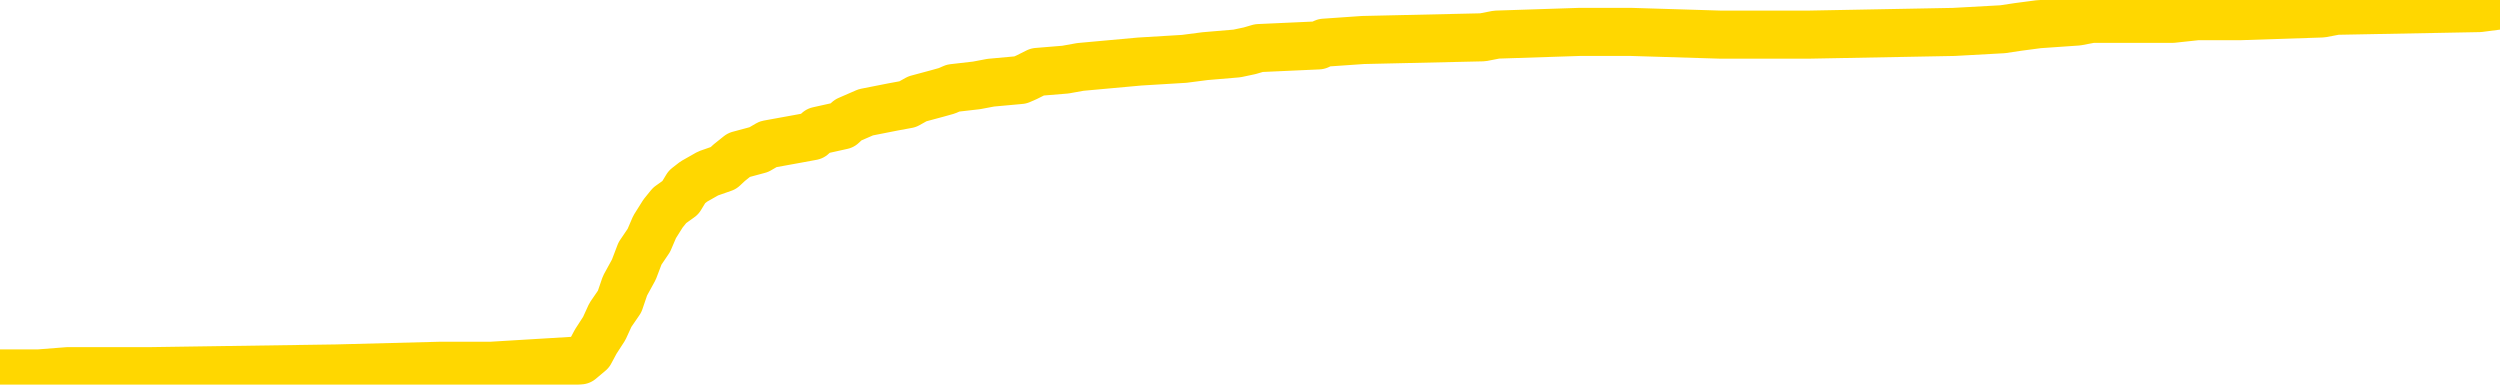 <svg xmlns="http://www.w3.org/2000/svg" version="1.1" viewBox="0 0 6500 1000">
	<path fill="none" stroke="gold" stroke-width="125" stroke-linecap="round" stroke-linejoin="round" d="M0 15465  L-794602 15465 L-794418 15458 L-793927 15445 L-793634 15438 L-793323 15424 L-793088 15417 L-793035 15403 L-792975 15389 L-792822 15382 L-792782 15368 L-792649 15361 L-792357 15354 L-791816 15354 L-791206 15347 L-791158 15347 L-790518 15340 L-790484 15340 L-789959 15340 L-789826 15334 L-789436 15320 L-789108 15306 L-788991 15292 L-788779 15278 L-788063 15278 L-787493 15271 L-787385 15271 L-787211 15264 L-786989 15250 L-786588 15243 L-786562 15229 L-785634 15216 L-785547 15202 L-785465 15188 L-785394 15174 L-785097 15167 L-784945 15153 L-783055 15160 L-782954 15160 L-782692 15160 L-782398 15167 L-782257 15153 L-782008 15153 L-781972 15146 L-781814 15139 L-781351 15125 L-781098 15118 L-780885 15105 L-780634 15098 L-780285 15091 L-779358 15077 L-779264 15063 L-778853 15056 L-777682 15042 L-776493 15035 L-776401 15021 L-776374 15007 L-776108 14994 L-775809 14980 L-775680 14966 L-775642 14952 L-774828 14952 L-774444 14959 L-773383 14966 L-773322 14966 L-773057 15105 L-772586 15236 L-772393 15368 L-772130 15500 L-771793 15493 L-771657 15486 L-771202 15479 L-770458 15472 L-770441 15465 L-770276 15451 L-770208 15451 L-769691 15445 L-768663 15445 L-768467 15438 L-767978 15431 L-767616 15424 L-767207 15424 L-766822 15431 L-765118 15431 L-765020 15431 L-764948 15431 L-764887 15431 L-764703 15424 L-764366 15424 L-763726 15417 L-763649 15410 L-763587 15410 L-763401 15403 L-763321 15403 L-763144 15396 L-763125 15389 L-762895 15389 L-762507 15382 L-761619 15382 L-761579 15375 L-761491 15368 L-761464 15354 L-760455 15347 L-760306 15334 L-760282 15327 L-760149 15320 L-760109 15313 L-758851 15306 L-758793 15306 L-758253 15299 L-758200 15299 L-758154 15299 L-757759 15292 L-757619 15285 L-757419 15278 L-757273 15278 L-757108 15278 L-756831 15285 L-756473 15285 L-755920 15278 L-755275 15271 L-755016 15257 L-754863 15250 L-754462 15243 L-754422 15236 L-754301 15229 L-754239 15236 L-754225 15236 L-754131 15236 L-753838 15229 L-753687 15202 L-753356 15188 L-753279 15174 L-753203 15167 L-752976 15146 L-752910 15132 L-752682 15118 L-752630 15105 L-752465 15098 L-751459 15091 L-751276 15084 L-750725 15077 L-750332 15063 L-749934 15056 L-749084 15042 L-749006 15035 L-748427 15028 L-747986 15028 L-747745 15021 L-747587 15021 L-747187 15007 L-747166 15007 L-746721 15000 L-746316 14994 L-746180 14980 L-746005 14966 L-745868 14952 L-745618 14938 L-744618 14931 L-744536 14924 L-744401 14917 L-744362 14910 L-743472 14903 L-743256 14896 L-742813 14889 L-742696 14883 L-742639 14876 L-741963 14876 L-741862 14869 L-741833 14869 L-740492 14862 L-740086 14855 L-740046 14848 L-739118 14841 L-739020 14834 L-738887 14827 L-738483 14820 L-738457 14813 L-738364 14806 L-738147 14799 L-737736 14785 L-736583 14772 L-736291 14758 L-736262 14744 L-735654 14737 L-735404 14723 L-735384 14716 L-734455 14709 L-734404 14695 L-734281 14688 L-734264 14674 L-734108 14667 L-733933 14654 L-733796 14647 L-733740 14640 L-733632 14633 L-733546 14626 L-733313 14619 L-733238 14612 L-732930 14605 L-732812 14598 L-732642 14591 L-732551 14584 L-732448 14584 L-732425 14577 L-732348 14577 L-732250 14563 L-731883 14556 L-731779 14549 L-731275 14543 L-730823 14536 L-730785 14529 L-730761 14522 L-730720 14515 L-730592 14508 L-730491 14501 L-730049 14494 L-729767 14487 L-729175 14480 L-729044 14473 L-728770 14459 L-728617 14452 L-728464 14445 L-728379 14432 L-728301 14425 L-728115 14418 L-728064 14418 L-728037 14411 L-727957 14404 L-727934 14397 L-727651 14383 L-727047 14369 L-726052 14362 L-725754 14355 L-725020 14348 L-724775 14341 L-724685 14334 L-724108 14327 L-723410 14321 L-722657 14314 L-722339 14307 L-721956 14293 L-721879 14286 L-721245 14279 L-721059 14272 L-720971 14272 L-720842 14272 L-720529 14265 L-720480 14258 L-720337 14251 L-720316 14244 L-719348 14237 L-718803 14230 L-718324 14230 L-718263 14230 L-717940 14230 L-717918 14223 L-717856 14223 L-717646 14216 L-717569 14210 L-717514 14203 L-717492 14196 L-717453 14189 L-717437 14182 L-716680 14175 L-716663 14168 L-715864 14161 L-715711 14154 L-714806 14147 L-714300 14140 L-714070 14126 L-714029 14126 L-713914 14119 L-713738 14112 L-712983 14119 L-712848 14112 L-712684 14105 L-712366 14099 L-712190 14085 L-711168 14071 L-711145 14057 L-710893 14050 L-710680 14036 L-710046 14029 L-709809 14015 L-709776 14001 L-709598 13987 L-709518 13974 L-709428 13967 L-709363 13953 L-708923 13939 L-708900 13932 L-708359 13925 L-708103 13918 L-707608 13911 L-706731 13904 L-706694 13897 L-706642 13890 L-706600 13883 L-706483 13876 L-706207 13870 L-706000 13856 L-705802 13842 L-705779 13828 L-705729 13814 L-705690 13807 L-705612 13800 L-705014 13786 L-704954 13779 L-704851 13772 L-704697 13765 L-704065 13759 L-703384 13752 L-703081 13738 L-702734 13731 L-702537 13724 L-702489 13710 L-702168 13703 L-701541 13696 L-701394 13689 L-701358 13682 L-701300 13675 L-701223 13661 L-700982 13661 L-700893 13654 L-700799 13648 L-700506 13641 L-700371 13634 L-700311 13627 L-700274 13613 L-700002 13613 L-698996 13606 L-698820 13599 L-698770 13599 L-698477 13592 L-698285 13578 L-697951 13571 L-697445 13564 L-696883 13550 L-696868 13537 L-696851 13530 L-696751 13516 L-696636 13502 L-696597 13488 L-696560 13481 L-696494 13481 L-696466 13474 L-696327 13481 L-696034 13481 L-695984 13481 L-695879 13481 L-695614 13474 L-695149 13467 L-695005 13467 L-694950 13453 L-694893 13446 L-694702 13439 L-694337 13432 L-694123 13432 L-693928 13432 L-693870 13432 L-693811 13419 L-693657 13412 L-693388 13405 L-692958 13439 L-692942 13439 L-692865 13432 L-692801 13426 L-692671 13377 L-692648 13370 L-692364 13363 L-692316 13356 L-692262 13349 L-691799 13342 L-691760 13342 L-691720 13335 L-691529 13328 L-691049 13321 L-690562 13314 L-690546 13308 L-690507 13301 L-690251 13294 L-690174 13280 L-689944 13273 L-689928 13259 L-689633 13245 L-689191 13238 L-688744 13231 L-688240 13224 L-688086 13217 L-687799 13210 L-687759 13197 L-687428 13190 L-687206 13183 L-686689 13169 L-686613 13162 L-686365 13148 L-686171 13134 L-686111 13127 L-685335 13120 L-685261 13120 L-685030 13113 L-685013 13113 L-684952 13106 L-684756 13099 L-684292 13099 L-684268 13092 L-684139 13092 L-682838 13092 L-682821 13092 L-682744 13086 L-682651 13086 L-682433 13086 L-682281 13079 L-682103 13086 L-682049 13092 L-681762 13099 L-681722 13099 L-681353 13099 L-680912 13099 L-680729 13099 L-680408 13092 L-680113 13092 L-679667 13079 L-679595 13072 L-679133 13058 L-678695 13051 L-678513 13044 L-677059 13030 L-676927 13023 L-676470 13009 L-676244 13002 L-675857 12988 L-675341 12975 L-674387 12961 L-673593 12947 L-672918 12940 L-672493 12926 L-672181 12919 L-671952 12898 L-671268 12877 L-671255 12857 L-671045 12829 L-671023 12822 L-670849 12808 L-669899 12801 L-669631 12787 L-668816 12780 L-668505 12766 L-668467 12759 L-668410 12746 L-667793 12739 L-667155 12725 L-665529 12718 L-664856 12711 L-664214 12711 L-664136 12711 L-664080 12711 L-664044 12711 L-664016 12704 L-663904 12690 L-663886 12683 L-663863 12676 L-663710 12669 L-663656 12655 L-663578 12648 L-663459 12641 L-663361 12635 L-663244 12628 L-662974 12614 L-662705 12607 L-662687 12593 L-662487 12586 L-662340 12572 L-662114 12565 L-661980 12558 L-661671 12551 L-661611 12544 L-661258 12530 L-660909 12524 L-660808 12517 L-660744 12503 L-660684 12496 L-660300 12482 L-659919 12475 L-659814 12468 L-659554 12461 L-659283 12447 L-659124 12440 L-659091 12433 L-659029 12426 L-658888 12419 L-658704 12413 L-658660 12406 L-658372 12406 L-658355 12399 L-658122 12399 L-658061 12392 L-658023 12392 L-657443 12385 L-657309 12378 L-657286 12350 L-657268 12302 L-657250 12246 L-657234 12191 L-657210 12135 L-657194 12093 L-657173 12045 L-657156 11996 L-657133 11968 L-657116 11941 L-657094 11920 L-657078 11906 L-657029 11885 L-656956 11864 L-656922 11830 L-656898 11802 L-656862 11774 L-656821 11746 L-656784 11733 L-656768 11705 L-656744 11684 L-656707 11670 L-656690 11649 L-656667 11635 L-656649 11622 L-656631 11608 L-656615 11594 L-656585 11573 L-656559 11552 L-656514 11545 L-656498 11531 L-656456 11524 L-656408 11511 L-656337 11497 L-656322 11483 L-656306 11469 L-656243 11462 L-656204 11455 L-656165 11448 L-655999 11441 L-655934 11434 L-655918 11427 L-655874 11413 L-655815 11406 L-655603 11400 L-655569 11393 L-655527 11386 L-655449 11379 L-654911 11372 L-654833 11365 L-654729 11351 L-654640 11344 L-654464 11337 L-654113 11330 L-653958 11323 L-653520 11316 L-653363 11309 L-653233 11302 L-652529 11289 L-652328 11282 L-651368 11268 L-650885 11261 L-650786 11261 L-650694 11254 L-650449 11247 L-650376 11240 L-649933 11226 L-649837 11219 L-649822 11212 L-649806 11205 L-649781 11198 L-649315 11191 L-649098 11184 L-648958 11178 L-648665 11171 L-648576 11164 L-648535 11157 L-648505 11150 L-648332 11143 L-648273 11136 L-648197 11129 L-648117 11122 L-648047 11122 L-647738 11115 L-647652 11108 L-647439 11101 L-647404 11094 L-646720 11087 L-646621 11080 L-646416 11073 L-646370 11067 L-646091 11060 L-646029 11053 L-646012 11039 L-645934 11032 L-645626 11018 L-645602 11011 L-645548 10997 L-645525 10990 L-645403 10983 L-645267 10969 L-645023 10962 L-644897 10962 L-644250 10956 L-644234 10956 L-644209 10956 L-644029 10942 L-643953 10935 L-643861 10928 L-643434 10921 L-643017 10914 L-642624 10900 L-642546 10893 L-642527 10886 L-642164 10879 L-641927 10872 L-641699 10865 L-641386 10858 L-641308 10851 L-641227 10838 L-641049 10824 L-641034 10817 L-640768 10803 L-640688 10796 L-640458 10789 L-640232 10782 L-639916 10782 L-639741 10775 L-639380 10775 L-638988 10768 L-638919 10754 L-638855 10747 L-638715 10733 L-638663 10727 L-638561 10713 L-638059 10706 L-637862 10699 L-637615 10692 L-637430 10685 L-637130 10678 L-637054 10671 L-636888 10657 L-636004 10650 L-635975 10636 L-635852 10622 L-635273 10616 L-635196 10609 L-634482 10609 L-634170 10609 L-633957 10609 L-633940 10609 L-633554 10609 L-633029 10595 L-632583 10588 L-632253 10581 L-632100 10574 L-631774 10574 L-631596 10567 L-631515 10567 L-631308 10553 L-631133 10546 L-630204 10539 L-629315 10532 L-629275 10525 L-629047 10525 L-628668 10518 L-627881 10511 L-627646 10505 L-627570 10498 L-627213 10491 L-626641 10477 L-626374 10470 L-625988 10463 L-625884 10463 L-625714 10463 L-625096 10463 L-624885 10463 L-624577 10463 L-624524 10456 L-624396 10449 L-624343 10442 L-624224 10435 L-623888 10421 L-622928 10414 L-622797 10400 L-622595 10394 L-621964 10387 L-621653 10380 L-621239 10373 L-621211 10366 L-621066 10359 L-620646 10352 L-619313 10352 L-619266 10345 L-619138 10331 L-619121 10324 L-618543 10310 L-618337 10303 L-618308 10296 L-618267 10289 L-618210 10283 L-618172 10276 L-618094 10269 L-617951 10262 L-617496 10255 L-617378 10248 L-617093 10241 L-616720 10234 L-616624 10227 L-616297 10220 L-615943 10213 L-615773 10206 L-615725 10199 L-615616 10192 L-615527 10185 L-615500 10178 L-615423 10165 L-615120 10158 L-615086 10144 L-615014 10137 L-614646 10130 L-614311 10123 L-614230 10123 L-614010 10116 L-613839 10109 L-613811 10102 L-613314 10095 L-612765 10081 L-611884 10074 L-611786 10060 L-611709 10054 L-611434 10047 L-611187 10033 L-611113 10026 L-611052 10012 L-610933 10005 L-610890 9998 L-610780 9991 L-610703 9977 L-610003 9970 L-609757 9963 L-609718 9956 L-609561 9949 L-608962 9949 L-608735 9949 L-608643 9949 L-608168 9949 L-607571 9936 L-607051 9929 L-607030 9922 L-606884 9915 L-606564 9915 L-606023 9915 L-605791 9915 L-605620 9915 L-605134 9908 L-604906 9901 L-604821 9894 L-604475 9887 L-604149 9887 L-603626 9880 L-603298 9873 L-602698 9866 L-602500 9852 L-602448 9845 L-602408 9838 L-602127 9832 L-601442 9818 L-601132 9811 L-601107 9797 L-600916 9790 L-600693 9783 L-600607 9776 L-599944 9762 L-599919 9755 L-599697 9741 L-599367 9734 L-599015 9721 L-598811 9714 L-598578 9700 L-598320 9693 L-598131 9679 L-598084 9672 L-597856 9665 L-597822 9658 L-597665 9651 L-597451 9644 L-597278 9637 L-597187 9630 L-596909 9623 L-596665 9616 L-596350 9610 L-595924 9610 L-595887 9610 L-595403 9610 L-595170 9610 L-594958 9603 L-594732 9596 L-594182 9596 L-593935 9589 L-593101 9589 L-593045 9582 L-593023 9575 L-592865 9568 L-592404 9561 L-592363 9554 L-592023 9540 L-591890 9533 L-591667 9526 L-591095 9519 L-590623 9512 L-590429 9505 L-590236 9498 L-590046 9492 L-589944 9485 L-589576 9478 L-589530 9471 L-589448 9464 L-588155 9457 L-588107 9450 L-587838 9450 L-587693 9450 L-587142 9450 L-587026 9443 L-586944 9436 L-586584 9429 L-586361 9422 L-586080 9415 L-585750 9401 L-585243 9394 L-585130 9387 L-585051 9381 L-584887 9374 L-584592 9374 L-584124 9374 L-583927 9381 L-583877 9381 L-583227 9374 L-583105 9367 L-582651 9367 L-582615 9360 L-582147 9353 L-582036 9346 L-582020 9339 L-581804 9339 L-581623 9332 L-581091 9332 L-580062 9332 L-579862 9325 L-579404 9318 L-578456 9304 L-578357 9297 L-578003 9283 L-577942 9276 L-577928 9270 L-577893 9263 L-577523 9256 L-577403 9249 L-577161 9242 L-576997 9235 L-576810 9228 L-576689 9221 L-575619 9207 L-574760 9200 L-574548 9186 L-574451 9179 L-574277 9165 L-573944 9159 L-573872 9152 L-573814 9145 L-573639 9145 L-573250 9138 L-573015 9131 L-572903 9124 L-572786 9117 L-571805 9110 L-571780 9103 L-571186 9089 L-571153 9089 L-571005 9082 L-570720 9075 L-569808 9075 L-568862 9075 L-568709 9068 L-568607 9068 L-568475 9061 L-568332 9054 L-568306 9048 L-568191 9041 L-567973 9034 L-567292 9027 L-567162 9020 L-566859 9013 L-566619 8999 L-566286 8992 L-565648 8985 L-565305 8971 L-565244 8964 L-565088 8964 L-564166 8964 L-563696 8964 L-563652 8964 L-563640 8957 L-563598 8950 L-563576 8943 L-563549 8937 L-563405 8930 L-562983 8923 L-562647 8923 L-562456 8916 L-562028 8916 L-561840 8909 L-561451 8895 L-560917 8888 L-560544 8881 L-560523 8881 L-560273 8874 L-560154 8867 L-560079 8860 L-559943 8853 L-559903 8846 L-559824 8839 L-559429 8832 L-558933 8825 L-558821 8812 L-558648 8805 L-558340 8798 L-557893 8791 L-557570 8784 L-557427 8770 L-557000 8756 L-556847 8742 L-556791 8728 L-555978 8721 L-555958 8714 L-555586 8708 L-555529 8708 L-554400 8701 L-554332 8701 L-553774 8694 L-553579 8687 L-553443 8680 L-553210 8673 L-552863 8666 L-552828 8652 L-552793 8645 L-552724 8631 L-552375 8624 L-552203 8617 L-551719 8610 L-551702 8603 L-551377 8597 L-551220 8590 L-550079 8576 L-550054 8569 L-549862 8555 L-549669 8548 L-549418 8541 L-549401 8534 L-548381 8527 L-548083 8520 L-548008 8513 L-547872 8499 L-547696 8492 L-547119 8479 L-546904 8472 L-546840 8465 L-546709 8458 L-546672 8444 L-546149 8437 L-546011 11171 L-545997 11171 L-545974 11171 L-545954 11171 L-545726 8430 L-544951 8430 L-544909 8430 L-544541 8430 L-544463 8423 L-544411 8416 L-543738 8409 L-542995 8402 L-542571 8402 L-542123 8395 L-541061 8388 L-540750 8375 L-540340 8375 L-540267 8368 L-539743 8368 L-539649 8368 L-539631 8368 L-539186 8361 L-539001 8347 L-538220 8333 L-537548 8326 L-537136 8305 L-536904 8291 L-536763 8284 L-536682 8270 L-536662 8263 L-536586 8263 L-536457 8257 L-536140 8263 L-535916 8263 L-535591 8257 L-535529 8257 L-535159 8257 L-535126 8257 L-534917 8257 L-534250 8257 L-534172 8257 L-534014 8243 L-533904 8243 L-533577 8236 L-533422 8229 L-533081 8229 L-533024 8215 L-532686 8201 L-532483 8194 L-532430 8180 L-531053 8173 L-530924 8166 L-530490 8159 L-530170 8152 L-529342 8139 L-529219 8132 L-528488 8118 L-528332 8104 L-528291 8097 L-528237 8090 L-528214 8083 L-528100 8076 L-527804 8069 L-527514 8062 L-527459 8055 L-527339 8048 L-527309 8041 L-527209 8035 L-526765 8035 L-526613 8028 L-525778 8028 L-525236 8021 L-524901 8021 L-524886 8014 L-524810 8007 L-524694 8000 L-524499 7993 L-524235 7986 L-523401 7979 L-523304 7972 L-522783 7965 L-522741 7958 L-522642 7951 L-521813 7951 L-521678 7944 L-521340 7944 L-520786 7937 L-520406 7930 L-520243 7924 L-519933 7917 L-519120 7910 L-518814 7903 L-518546 7903 L-518224 7903 L-517903 7910 L-517628 7910 L-516799 7896 L-516704 7889 L-516612 7868 L-516507 7847 L-516120 7826 L-515640 7813 L-515624 7806 L-515505 7799 L-515137 7785 L-515042 7778 L-514209 7764 L-514132 7757 L-513832 7750 L-513741 7743 L-513334 7729 L-513224 7715 L-512525 7708 L-512052 7702 L-511991 7695 L-511773 7681 L-511499 7674 L-511386 7667 L-510359 7660 L-509972 7653 L-509952 7646 L-509619 7639 L-509374 7632 L-508941 7625 L-508831 7618 L-508713 7611 L-508262 7597 L-507671 7590 L-507335 7584 L-505442 7577 L-505328 7563 L-505116 7556 L-503798 7549 L-503692 5988 L-503626 4447 L-503589 3025 L-503528 3025 L-503028 4572 L-502353 6099 L-502331 7507 L-502061 7493 L-501093 7493 L-500403 7486 L-500241 7479 L-499701 7473 L-499611 7466 L-498592 7459 L-497644 7445 L-497278 7452 L-497175 7459 L-496587 7459 L-496528 7459 L-496427 7452 L-495987 7438 L-495879 7431 L-495438 7424 L-494438 7403 L-494182 7382 L-494079 7362 L-493949 7348 L-493582 7334 L-493001 7320 L-492970 7313 L-492655 7306 L-490672 7299 L-490556 7292 L-490488 7292 L-490130 7285 L-488511 7278 L-488333 7278 L-488189 7278 L-487367 7285 L-487314 7292 L-487259 7292 L-486825 7292 L-485845 7299 L-485771 7299 L-484686 7292 L-484473 7292 L-483757 7278 L-483369 7271 L-483150 7257 L-482830 7244 L-482337 7230 L-482209 7223 L-481980 7209 L-481748 7195 L-481688 7188 L-481399 7181 L-481127 7167 L-480097 7160 L-478432 7153 L-478013 7146 L-477876 7140 L-477719 7140 L-477414 7133 L-477186 7119 L-477028 7112 L-476868 7098 L-476699 7084 L-476652 7077 L-476598 7070 L-476577 7070 L-476191 7063 L-475941 7063 L-475670 7063 L-475510 7063 L-475420 7063 L-473761 7063 L-473596 7070 L-473216 7063 L-472756 7063 L-472146 7049 L-471053 7042 L-470622 7035 L-470591 7029 L-470528 7022 L-470511 7015 L-468807 7008 L-468765 7001 L-468299 6994 L-468112 6987 L-468080 6973 L-467485 6966 L-467435 6959 L-467112 6952 L-467061 6945 L-466851 6938 L-466833 6931 L-466567 6917 L-466514 6911 L-466045 6904 L-465535 6890 L-465456 6890 L-465162 6883 L-465145 6876 L-465107 6869 L-465036 6862 L-464878 6855 L-463932 6855 L-463876 6855 L-463355 6855 L-463163 6848 L-463062 6848 L-462836 6841 L-462326 6841 L-461938 7029 L-461868 7029 L-461520 7022 L-461163 7015 L-460034 6813 L-459983 6800 L-459757 6793 L-459723 6786 L-459598 6772 L-459499 6772 L-459234 6772 L-458494 6779 L-457916 6779 L-457622 6779 L-456916 6779 L-456737 6772 L-456714 6772 L-456078 6765 L-455767 6758 L-455370 6758 L-455341 6751 L-455320 6744 L-455166 6737 L-454481 6737 L-454465 6737 L-454125 6737 L-453852 6730 L-453815 6723 L-453759 6709 L-453737 6702 L-453665 6695 L-453333 6689 L-453227 6682 L-453198 6668 L-453000 6661 L-452847 6654 L-451979 6647 L-451416 6633 L-451401 6633 L-451299 6626 L-451197 6633 L-451051 6633 L-450972 6633 L-450935 6626 L-450879 6619 L-450806 6612 L-450661 6605 L-450179 6605 L-449775 6598 L-448908 6605 L-448888 6605 L-448631 6605 L-448554 6605 L-448525 6598 L-448514 6584 L-448497 6578 L-448204 6571 L-448165 6564 L-448093 6557 L-448019 6550 L-447814 6543 L-447654 6522 L-447353 6501 L-447276 6473 L-447258 6453 L-447042 6439 L-446811 6439 L-446701 6446 L-446331 6453 L-446173 6453 L-445941 6453 L-445773 6453 L-445628 6446 L-445496 6439 L-444220 6425 L-443817 6411 L-443756 6404 L-443639 6390 L-443214 6383 L-443198 6369 L-443137 6362 L-442863 6349 L-442751 6342 L-442469 6328 L-442191 6321 L-441766 6307 L-441744 6300 L-441666 6293 L-441540 6286 L-440954 6279 L-440562 6272 L-440227 6265 L-439637 6258 L-439535 6258 L-439365 6251 L-439229 6251 L-438401 6244 L-437216 6238 L-437180 6231 L-437124 6231 L-436904 6224 L-436698 6224 L-436544 6224 L-436287 6217 L-436211 6210 L-435668 6203 L-435632 6196 L-435383 6189 L-434995 6182 L-434170 6175 L-433811 6168 L-433501 6168 L-433243 6161 L-433019 6154 L-432613 6147 L-432497 6140 L-432313 6133 L-432260 6133 L-432072 6127 L-431901 6120 L-431872 6113 L-431592 6106 L-431281 6099 L-431143 6092 L-430833 6085 L-430639 6085 L-430624 6078 L-429905 6078 L-429771 6064 L-429473 6057 L-429383 6050 L-428782 6050 L-428744 6043 L-428666 6036 L-428045 6029 L-427894 6016 L-427853 6009 L-427542 6002 L-427351 5995 L-427158 5981 L-427102 5967 L-426793 5960 L-426741 5953 L-426687 5960 L-426661 5960 L-426536 5960 L-425725 5953 L-425649 5946 L-425108 5939 L-424840 5932 L-424180 5925 L-423273 5918 L-423031 5911 L-422499 5905 L-422282 5898 L-421174 5905 L-421124 5905 L-420348 5905 L-419801 5898 L-419690 5891 L-419537 5877 L-419481 5870 L-419316 5863 L-418939 5856 L-418491 5849 L-418437 5842 L-418282 5835 L-417602 5828 L-417382 5821 L-416864 5814 L-416015 5800 L-415999 5794 L-414208 5787 L-413654 5780 L-413537 5773 L-412531 5766 L-412494 5759 L-412262 5759 L-412169 5759 L-412129 5759 L-411797 5752 L-411445 5745 L-411180 5731 L-410893 5724 L-410583 5710 L-410328 5696 L-410235 5689 L-409745 5682 L-409537 5676 L-408972 5669 L-408857 5676 L-408506 5669 L-408455 5669 L-408415 5669 L-407811 5655 L-407077 5641 L-406496 5627 L-406261 5613 L-405720 5592 L-405568 5578 L-405066 5571 L-404857 5558 L-404833 5558 L-404775 5551 L-403812 5551 L-403634 5544 L-403193 5537 L-403168 5523 L-403013 5516 L-402932 5516 L-402781 5523 L-402134 5523 L-402085 5516 L-400965 5509 L-399981 5502 L-399919 5495 L-399198 5488 L-398334 5481 L-397955 5474 L-397736 5474 L-396976 5467 L-396924 5460 L-396615 5447 L-395764 5447 L-395571 5440 L-395394 5433 L-395170 5433 L-395043 5426 L-394851 5426 L-394618 5419 L-394449 5426 L-394162 5419 L-393883 5419 L-393800 5412 L-393629 5405 L-393613 5391 L-393459 5384 L-393420 5377 L-392644 5370 L-392568 5370 L-392335 5356 L-391908 5349 L-391563 5343 L-390980 5336 L-390711 5336 L-390452 5336 L-390323 5322 L-390306 5315 L-390193 5308 L-390169 5301 L-389935 5294 L-389899 5287 L-388583 5287 L-388527 5280 L-387848 5266 L-387276 5266 L-387150 5266 L-386997 5266 L-386920 5266 L-386608 5252 L-386335 5245 L-386246 5232 L-386144 5232 L-385216 5225 L-385140 5225 L-384776 5225 L-384751 5218 L-384715 5211 L-383940 5197 L-383848 5190 L-383708 5183 L-383306 5176 L-383044 5176 L-382801 5183 L-382587 5176 L-382506 5176 L-382430 5176 L-382353 5176 L-382167 5183 L-382100 5183 L-381850 5183 L-381795 5176 L-381658 5169 L-381578 5155 L-381465 5148 L-381242 5141 L-381077 5134 L-381036 5127 L-380867 5121 L-380496 5114 L-380481 5107 L-380365 5100 L-379644 5093 L-379608 5086 L-379475 5086 L-379128 5079 L-378716 5079 L-378680 5079 L-378602 5072 L-378563 5065 L-378199 5058 L-377995 5051 L-377980 5044 L-377634 5037 L-377286 5037 L-376960 5037 L-376858 5030 L-376705 5030 L-376511 5023 L-376279 5023 L-376187 5023 L-376031 5023 L-375954 5023 L-375913 5016 L-375800 5009 L-375776 5003 L-375526 5003 L-375387 4989 L-374809 4968 L-373981 4954 L-373493 4940 L-373372 4933 L-373333 4926 L-373321 4919 L-373168 4905 L-373068 4892 L-372835 4885 L-372444 4871 L-372140 4864 L-372124 4857 L-371953 4850 L-371715 4836 L-371119 4836 L-370515 4829 L-370475 4829 L-370435 4829 L-370282 4822 L-370228 4815 L-370166 4808 L-370098 4801 L-370043 4787 L-370018 4781 L-369971 4774 L-369877 4760 L-369739 4753 L-369586 4746 L-369454 4739 L-369413 4739 L-369377 4732 L-369316 4725 L-369042 4711 L-368728 4704 L-368687 4690 L-368602 4683 L-368424 4676 L-368187 4670 L-367829 4663 L-367800 4656 L-367230 4649 L-367108 4642 L-366871 4635 L-366849 4635 L-366567 4628 L-366282 4628 L-366026 4628 L-365455 4621 L-365158 4614 L-365082 4607 L-364383 4600 L-364305 4593 L-364270 4586 L-364244 4579 L-364192 4565 L-363998 4559 L-363858 4545 L-363822 4538 L-363782 4531 L-363187 4524 L-362954 4517 L-362671 4565 L-362616 4607 L-362542 4656 L-362464 4697 L-362228 4683 L-361984 4676 L-361849 4670 L-361742 4663 L-361663 4656 L-361275 4642 L-361149 4635 L-360996 4628 L-360958 4621 L-360812 4614 L-360591 4607 L-360417 4600 L-360348 4593 L-359526 4579 L-359510 4579 L-359216 4572 L-358428 4565 L-358118 4565 L-357972 4559 L-357744 4552 L-357543 4538 L-356606 4531 L-356569 4524 L-356547 4517 L-356506 4503 L-356237 4496 L-355641 4489 L-355577 4482 L-355542 4475 L-355525 4468 L-354829 4468 L-354628 4468 L-354596 4468 L-354263 4468 L-354155 4461 L-353530 4447 L-353026 4441 L-352989 4427 L-352547 4427 L-352451 4420 L-352292 4420 L-351979 4420 L-351966 4420 L-351526 4427 L-351044 4434 L-350915 4434 L-350595 4434 L-350527 4427 L-350222 4427 L-350047 4420 L-349853 4413 L-349610 4399 L-349413 4385 L-349387 4371 L-348809 4364 L-348739 4357 L-348329 4350 L-348275 4343 L-348229 4336 L-347865 4330 L-347718 4323 L-347513 4316 L-347417 4316 L-347262 4309 L-347200 4302 L-347053 4288 L-346952 4281 L-346395 4281 L-346373 4295 L-346201 4302 L-345659 4309 L-345598 4309 L-345544 4295 L-345516 4281 L-345444 4274 L-345428 4260 L-345364 4253 L-345328 4239 L-345173 4232 L-344848 4225 L-344282 4219 L-344267 4212 L-344205 4198 L-344104 4184 L-344057 4184 L-343815 4177 L-343392 4177 L-343238 4177 L-341496 4163 L-340954 4156 L-340011 4149 L-339602 4142 L-339061 4128 L-338864 4121 L-338696 4114 L-338400 4108 L-338285 4101 L-338270 4101 L-338115 4094 L-337975 4087 L-337899 4073 L-337767 4073 L-337419 4073 L-337048 4080 L-336450 4080 L-336275 4080 L-336118 4073 L-335849 4066 L-335698 4066 L-335407 4087 L-335383 4101 L-335300 4114 L-335073 4128 L-334373 4121 L-334246 4114 L-333815 4108 L-333721 4101 L-332516 4101 L-332467 4094 L-332174 4094 L-331770 4087 L-331494 4073 L-331475 4066 L-331357 4059 L-331281 4052 L-331099 4045 L-330619 4038 L-330168 4024 L-329758 4017 L-329728 4010 L-329309 4003 L-329195 4003 L-329077 4003 L-329062 4003 L-328867 3997 L-328846 3983 L-328614 3976 L-328170 3969 L-327851 3955 L-327386 3955 L-327221 3948 L-327066 3941 L-326910 3941 L-326457 3941 L-326138 3941 L-326083 3948 L-325712 3948 L-325674 3955 L-325348 3955 L-325231 3948 L-325132 3941 L-324806 3927 L-324419 3920 L-324158 3913 L-323800 3899 L-323543 3892 L-321373 3886 L-321324 3879 L-321301 3872 L-320890 3872 L-320828 3872 L-320758 3879 L-320527 3879 L-320217 3872 L-319913 3858 L-319869 3851 L-319561 3844 L-319428 3837 L-319211 3830 L-318499 3823 L-318344 3823 L-318206 3816 L-318057 3816 L-318036 3816 L-317842 3809 L-317816 3802 L-317725 3795 L-317703 3788 L-317687 3781 L-317587 3774 L-316658 3768 L-316200 3768 L-315108 3754 L-314686 3754 L-314282 3747 L-314243 3740 L-313990 3733 L-313215 3719 L-313199 3712 L-313175 3705 L-312982 3698 L-312245 3691 L-311976 3684 L-311935 3677 L-311536 3663 L-311512 3657 L-310722 3650 L-310042 3643 L-308671 3636 L-308401 3629 L-308353 3622 L-307815 3608 L-307782 3601 L-307680 3587 L-307357 3580 L-307277 3573 L-307008 3573 L-306096 3566 L-305957 3566 L-305708 3552 L-305163 3552 L-304741 3546 L-304547 3539 L-304532 3539 L-304394 3525 L-304300 3518 L-304173 3511 L-303913 3504 L-303888 3490 L-303797 3483 L-303487 3476 L-303426 3469 L-303310 3469 L-302960 3469 L-302149 3469 L-301918 3455 L-301089 3455 L-300857 3441 L-300640 3435 L-300122 3435 L-299484 3428 L-299067 3421 L-298745 3414 L-298264 3407 L-297839 3407 L-297777 3400 L-297429 3400 L-297388 3393 L-297374 3386 L-297275 3372 L-297230 3372 L-296744 3365 L-295943 3365 L-295608 3365 L-294527 3358 L-294047 3351 L-294024 3344 L-293884 3337 L-293329 3330 L-292632 3324 L-292323 3317 L-292101 3310 L-291996 3303 L-291894 3289 L-291223 3282 L-291129 3275 L-291107 3275 L-291029 3268 L-290851 3268 L-290679 3268 L-290498 3261 L-290485 3254 L-290409 3247 L-290245 3240 L-289730 3233 L-289714 3226 L-289573 3226 L-289211 3219 L-289187 3219 L-289056 3213 L-289031 3206 L-288669 3199 L-288144 3185 L-288050 3178 L-287834 3164 L-287741 3157 L-287716 3150 L-287252 3143 L-287175 3143 L-286773 3136 L-286322 3136 L-285071 3129 L-285032 3122 L-284600 3115 L-284568 3108 L-283849 3101 L-283672 3095 L-283537 3088 L-283230 3081 L-283175 3074 L-283150 3060 L-283134 3046 L-282959 3039 L-282770 3032 L-282262 3032 L-281888 2977 L-281550 2914 L-281511 2859 L-280793 2810 L-280699 2803 L-280660 2796 L-280119 2796 L-280096 2789 L-279693 2782 L-279267 2775 L-278996 2775 L-278817 2768 L-278571 2755 L-278547 2748 L-278491 2734 L-277874 2727 L-277372 2720 L-276984 2720 L-276365 2727 L-276149 2727 L-275994 2734 L-274702 2720 L-274603 2713 L-274160 2699 L-273829 2692 L-273528 2678 L-273286 2671 L-272551 2657 L-271972 2651 L-271142 2644 L-271042 2637 L-270485 2630 L-270346 2623 L-268705 2616 L-268644 2616 L-268550 2616 L-267583 2616 L-267406 2609 L-267119 2609 L-266901 2609 L-266823 2602 L-266551 2602 L-266436 2595 L-266283 2588 L-265972 2581 L-265894 2574 L-265803 2574 L-265726 2567 L-265610 2567 L-265431 2560 L-265339 2553 L-265300 2546 L-264797 2546 L-264579 2539 L-264449 2539 L-264294 2533 L-264239 2526 L-264115 2526 L-263730 2519 L-263222 2512 L-263149 2505 L-262669 2498 L-262592 2491 L-262492 2491 L-262258 2484 L-261794 2484 L-261563 2484 L-261547 2484 L-261315 2484 L-261160 2484 L-261099 2484 L-260906 2477 L-260635 2463 L-259883 2456 L-258930 2456 L-258894 2449 L-258669 2449 L-258229 2449 L-257949 2435 L-257600 2428 L-256531 2422 L-255603 2422 L-255473 2422 L-255426 2422 L-255357 2415 L-255202 2415 L-255124 2401 L-254951 2387 L-254516 2373 L-254312 2366 L-254252 2352 L-253669 2345 L-253515 2331 L-253400 2324 L-253359 2317 L-253189 2311 L-253053 2304 L-252842 2290 L-252764 2283 L-252741 2276 L-252532 2262 L-252122 2255 L-252098 2248 L-251875 2241 L-251729 2234 L-251694 2227 L-251681 2220 L-251659 2213 L-251425 2206 L-251240 2200 L-251022 2193 L-250997 2186 L-250308 2179 L-250204 2172 L-250169 2165 L-250148 2158 L-249954 2151 L-249901 2144 L-249784 2130 L-249703 2130 L-249592 2123 L-249277 2116 L-248818 2109 L-248563 2102 L-248328 2089 L-248198 2082 L-247846 2075 L-247787 2068 L-247634 2061 L-247062 2047 L-246975 2040 L-246822 2026 L-246526 2012 L-246156 1998 L-245853 1984 L-245777 1978 L-245372 1971 L-245204 1971 L-245060 1971 L-244520 1971 L-244459 1971 L-244443 1957 L-244277 1950 L-244071 1943 L-243996 1943 L-243903 1936 L-243494 1929 L-243478 1922 L-243455 1922 L-243262 1915 L-243185 1978 L-243014 2040 L-242952 2095 L-242936 2158 L-242422 2151 L-242201 2144 L-241582 2130 L-241328 2123 L-241134 2116 L-241095 2109 L-241021 2109 L-240956 2109 L-240306 2109 L-240267 2116 L-240093 2116 L-240027 2116 L-239353 2116 L-238964 2102 L-238702 2095 L-238465 2089 L-238387 2075 L-238371 2061 L-238169 2054 L-237798 2040 L-237573 2033 L-236937 2026 L-236917 2026 L-236530 2019 L-236436 2019 L-236378 2012 L-236102 2005 L-235793 2005 L-235716 1998 L-234864 2005 L-234522 2040 L-234085 2082 L-233651 2116 L-233156 2151 L-233006 2144 L-232738 2151 L-231500 2158 L-231443 2172 L-229680 2179 L-229489 2172 L-228479 2165 L-228328 2158 L-227952 2172 L-227632 2186 L-227026 2200 L-226957 2213 L-226779 2206 L-225951 2200 L-225812 2193 L-225425 2186 L-225241 2179 L-225198 2172 L-225078 2165 L-224868 2158 L-224420 2144 L-224072 2137 L-223940 2130 L-223531 2123 L-223180 2123 L-222895 2116 L-222702 2109 L-222547 2109 L-222383 2102 L-222315 2095 L-222215 2095 L-221982 2089 L-221865 2089 L-221812 2082 L-221270 2082 L-220806 2075 L-219624 2075 L-219491 2075 L-219466 2075 L-219413 2075 L-218746 2075 L-217711 2061 L-217517 2054 L-217337 2047 L-217186 2047 L-217145 2040 L-217130 2040 L-217069 2033 L-216744 2026 L-215583 2019 L-215389 2012 L-215212 2005 L-214098 1998 L-213238 1991 L-213132 1991 L-212659 1984 L-212466 1984 L-210144 1978 L-210067 1971 L-209945 1957 L-209911 1950 L-209874 1936 L-209779 1915 L-209564 1901 L-208982 1887 L-208596 1880 L-207823 1873 L-207745 1866 L-207048 1866 L-206506 1866 L-206466 1860 L-206335 1860 L-205871 1853 L-205833 1846 L-205698 1839 L-205330 1832 L-205300 1825 L-205150 1825 L-204749 1818 L-202925 1825 L-202119 1818 L-201400 1818 L-201383 1818 L-201070 1804 L-200508 1797 L-200007 1790 L-199488 1783 L-199466 1776 L-197722 1769 L-197553 1762 L-197358 1755 L-196464 1749 L-195945 1735 L-195735 1728 L-195477 1721 L-194767 1714 L-193817 1707 L-193159 1700 L-193120 1686 L-192833 1679 L-192751 1672 L-192655 1672 L-192523 1665 L-192446 1665 L-191711 1665 L-191374 1658 L-191324 1665 L-191069 1665 L-190782 1658 L-190357 1658 L-189776 1651 L-189517 1651 L-189366 1644 L-189119 1644 L-189080 1644 L-188283 1638 L-188245 1631 L-188068 1631 L-187659 1617 L-187430 1617 L-187354 1617 L-187223 1617 L-187107 1610 L-186758 1603 L-186695 1596 L-186543 1589 L-185802 1582 L-185691 1575 L-185520 1568 L-185481 1561 L-185187 1561 L-184785 1561 L-184609 1561 L-184514 1561 L-184205 1554 L-183404 1547 L-182945 1533 L-182425 1527 L-181936 1520 L-181241 1513 L-180195 1506 L-179926 1506 L-179871 1499 L-179711 1499 L-179460 1499 L-179214 1492 L-179135 1485 L-178920 1471 L-178608 1464 L-178145 1450 L-178130 1443 L-177834 1443 L-177821 1436 L-176830 1429 L-176157 1422 L-175822 1409 L-175206 1409 L-175069 1402 L-174430 1395 L-174300 1388 L-173349 1374 L-173250 1360 L-172690 1353 L-172282 1353 L-171853 1353 L-171762 1346 L-170927 1346 L-170564 1346 L-170525 1353 L-170392 1360 L-170215 1360 L-169999 1360 L-169945 1353 L-169788 1339 L-169535 1332 L-168435 1325 L-168358 1318 L-168138 1311 L-168007 1298 L-167971 1291 L-167778 1284 L-167678 1277 L-167194 1270 L-166910 1263 L-166750 1256 L-166655 1242 L-166384 1235 L-166114 1228 L-166098 1200 L-165959 1180 L-165821 1159 L-165494 1131 L-165185 1117 L-165144 1110 L-165069 1096 L-164953 1089 L-164103 1076 L-163776 1069 L-163445 1062 L-163312 1062 L-163096 1062 L-163080 1062 L-162399 1062 L-162306 1048 L-162283 1041 L-162267 1027 L-162228 1020 L-161817 1006 L-161547 999 L-161507 992 L-161139 992 L-160929 985 L-159846 985 L-159830 978 L-159801 971 L-159781 971 L-159404 958 L-159149 951 L-158901 937 L-158762 923 L-158630 916 L-158298 909 L-158205 902 L-158144 895 L-157586 888 L-157525 881 L-157369 874 L-157175 867 L-156982 860 L-156967 854 L-156928 847 L-156889 840 L-156619 833 L-156495 826 L-156463 819 L-156364 819 L-156208 819 L-156067 819 L-155783 812 L-155457 812 L-154761 805 L-154739 805 L-154229 805 L-153383 805 L-153020 798 L-152865 791 L-152262 791 L-152092 791 L-152031 791 L-151976 784 L-150920 777 L-150902 777 L-149996 777 L-149975 777 L-149808 770 L-149565 770 L-149515 763 L-149460 749 L-149323 743 L-149283 736 L-148355 729 L-148300 729 L-148178 729 L-148106 729 L-147991 729 L-147812 736 L-146830 729 L-146690 729 L-146573 715 L-146278 701 L-146031 694 L-145994 687 L-145939 694 L-145918 694 L-145785 694 L-145706 694 L-145568 687 L-144945 687 L-144779 680 L-144314 680 L-144138 666 L-144122 659 L-144061 652 L-143945 645 L-143462 638 L-142767 631 L-142394 625 L-142224 618 L-141258 611 L-141103 604 L-140926 604 L-140833 597 L-140578 597 L-140407 597 L-139760 590 L-139749 590 L-139169 583 L-139031 583 L-138976 569 L-138240 562 L-138202 555 L-138124 555 L-137482 548 L-136708 548 L-136615 541 L-136567 541 L-136551 534 L-136515 534 L-136499 520 L-136436 514 L-136420 507 L-136400 507 L-136245 500 L-136206 493 L-136190 486 L-136151 479 L-136011 472 L-135935 465 L-135571 458 L-135223 451 L-134449 444 L-133847 437 L-133650 430 L-133420 430 L-133283 423 L-132645 423 L-132355 416 L-132334 416 L-131873 409 L-131640 409 L-131586 403 L-131547 396 L-131044 389 L-130494 382 L-129706 375 L-128583 375 L-127689 368 L-127601 368 L-127301 361 L-127230 354 L-127114 347 L-125937 340 L-125589 333 L-125566 326 L-125047 319 L-124900 312 L-124792 305 L-124583 298 L-124428 292 L-124406 285 L-124212 278 L-124135 271 L-123991 264 L-123190 257 L-123044 250 L-122764 243 L-122587 236 L-122277 229 L-121466 222 L-120537 222 L-118945 215 L-118702 208 L-118061 201 L-117865 194 L-117788 187 L-117270 181 L-117038 181 L-117015 174 L-116883 174 L-116544 167 L-116533 160 L-116317 153 L-116280 146 L-115738 139 L-115209 125 L-115142 118 L-114849 111 L-114301 97 L-114266 90 L-114213 83 L-114114 70 L-113881 70 L-113301 70 L-113203 76 L-113129 76 L-112797 70 L-112047 63 L-112008 56 L-111328 56 L-111174 56 L-110847 49 L-110632 42 L-110400 42 L-110104 35 L-109857 28 L-109506 21 L-109453 14 L-108694 7 L-108000 -6 L-107650 -20 L-107186 -27 L-106553 -34 L-106144 -41 L-106066 -34 L-105640 -34 L-104998 -41 L-104828 -41 L-104086 -47 L-103899 -54 L-103604 -61 L-103032 -68 L-103007 -75 L-101987 -75 L-101500 -82 L-101407 -82 L-101346 -89 L-101058 -96 L-100772 -103 L-100710 -110 L-100531 -110 L-99820 -117 L-99644 -124 L-99445 -131 L-99294 -138 L-99202 -145 L-99140 -152 L-98598 -152 L-98288 -158 L-98196 -172 L-98119 -186 L-97551 -193 L-97460 -193 L-97206 -207 L-96879 -221 L-96842 -242 L-96687 -263 L-96455 -269 L-96133 -276 L-95000 -283 L-94801 -290 L-94275 -297 L-94031 -297 L-93785 -304 L-93705 -311 L-93685 -325 L-93608 -332 L-93553 -346 L-93476 -353 L-93437 -360 L-93258 -374 L-93221 -380 L-92989 -387 L-91752 -394 L-91425 -401 L-91385 -415 L-90604 -422 L-90457 -429 L-89465 -436 L-89258 -436 L-88833 -436 L-88705 -436 L-88301 -429 L-88213 -436 L-87556 -443 L-86849 -450 L-86240 -457 L-86047 -464 L-85814 -478 L-85196 -485 L-84900 -498 L-84460 -505 L-84306 -512 L-84151 -519 L-83395 -533 L-83045 -540 L-82642 -540 L-82604 -547 L-81598 -547 L-81278 -547 L-81031 -554 L-80331 -568 L-80258 -575 L-79945 -582 L-78865 -589 L-78674 -596 L-78440 -596 L-78245 -602 L-77745 -609 L-76991 -609 L-76878 -609 L-76677 -609 L-76636 -616 L-76543 -623 L-76230 -630 L-76142 -637 L-76026 -644 L-75708 -644 L-75639 -651 L-75614 -658 L-75252 -665 L-75214 -672 L-74997 -679 L-74494 -672 L-73892 -665 L-73680 -651 L-73527 -644 L-73489 -644 L-73445 -658 L-73411 -665 L-73278 -672 L-72869 -679 L-72498 -686 L-72444 -693 L-72428 -700 L-72349 -707 L-71940 -714 L-71786 -720 L-71770 -734 L-71731 -741 L-71552 -755 L-71476 -762 L-71245 -769 L-70455 -776 L-70377 -776 L-69642 -790 L-69487 -797 L-69247 -811 L-69185 -825 L-69100 -831 L-69077 -845 L-68959 -859 L-68945 -873 L-68883 -887 L-68846 -894 L-68752 -901 L-68730 -901 L-68613 -908 L-68381 -915 L-68210 -929 L-67391 -929 L-66989 -936 L-66834 -936 L-66329 -936 L-66215 -936 L-65619 -936 L-65244 -942 L-65193 -942 L-64999 -949 L-64302 -949 L-64264 -956 L-64119 -956 L-63894 -963 L-63632 -970 L-63258 -977 L-62833 -984 L-62703 -991 L-62683 -1005 L-62190 -1005 L-61494 -1012 L-61262 -1005 L-61108 -1005 L-60140 -1005 L-59915 -998 L-59637 -998 L-59621 -1005 L-59095 -1012 L-58566 -1019 L-58418 -1026 L-58399 -1033 L-57857 -1040 L-57547 -1047 L-57430 -1060 L-57238 -1074 L-57102 -1088 L-56774 -1095 L-56658 -1102 L-56348 -1102 L-55922 -1109 L-55866 -1109 L-55634 -1102 L-55537 -1102 L-55404 -1102 L-55108 -1102 L-54994 -1109 L-54629 -1116 L-54317 -1116 L-53834 -1123 L-53663 -1130 L-53415 -1137 L-53199 -1144 L-52673 -1151 L-52487 -1164 L-52131 -1171 L-51496 -1178 L-51342 -1192 L-50601 -1199 L-50181 -1206 L-50001 -1213 L-49925 -1213 L-49794 -1220 L-49500 -1227 L-49459 -1234 L-49229 -1234 L-49037 -1241 L-48782 -1241 L-48355 -1248 L-48246 -1255 L-47628 -1255 L-47446 -1255 L-46234 -1255 L-45587 -1248 L-45437 -1248 L-45399 -1248 L-45267 -1248 L-45166 -1255 L-45150 -1262 L-45068 -1269 L-44857 -1276 L-44740 -1282 L-44378 -1289 L-44006 -1296 L-43309 -1303 L-42907 -1310 L-42802 -1317 L-42784 -1324 L-41839 -1331 L-41644 -1345 L-41492 -1352 L-41437 -1366 L-40680 -1366 L-40663 -1352 L-40174 -1345 L-40044 -1331 L-39851 -1331 L-38961 -1338 L-38921 -1345 L-38883 -1352 L-38806 -1359 L-38767 -1359 L-38690 -1366 L-38606 -1373 L-38342 -1380 L-38110 -1387 L-38048 -1393 L-37567 -1400 L-37231 -1400 L-37119 -1407 L-36926 -1414 L-36749 -1421 L-36690 -1421 L-36654 -1428 L-36384 -1435 L-35686 -1449 L-35633 -1463 L-35339 -1477 L-34937 -1491 L-34373 -1498 L-33500 -1504 L-33195 -1511 L-33157 -1518 L-33034 -1525 L-32436 -1532 L-32306 -1539 L-32106 -1546 L-32069 -1553 L-31455 -1560 L-31276 -1567 L-31261 -1581 L-31043 -1588 L-30965 -1602 L-30658 -1602 L-30526 -1609 L-30294 -1609 L-29960 -1609 L-29868 -1615 L-29768 -1622 L-29730 -1629 L-29187 -1629 L-28994 -1636 L-28453 -1643 L-28027 -1650 L-27895 -1650 L-27834 -1650 L-27603 -1650 L-27586 -1650 L-27098 -1643 L-27017 -1643 L-27000 -1643 L-25607 -1636 L-25471 -1636 L-25357 -1643 L-24723 -1650 L-24583 -1657 L-24465 -1664 L-24312 -1678 L-24275 -1685 L-24196 -1692 L-24142 -1685 L-23150 -1685 L-23114 -1692 L-22981 -1692 L-22920 -1706 L-22821 -1713 L-22531 -1720 L-22517 -1726 L-22207 -1726 L-22107 -1720 L-21642 -1726 L-21589 -991 L-21446 -263 L-21318 472 L-21086 1207 L-20517 1200 L-20428 1193 L-20406 1193 L-20119 1187 L-19436 1180 L-19359 1173 L-19323 1166 L-19306 1159 L-19107 1152 L-18686 1138 L-18415 1138 L-17542 1131 L-17249 1131 L-17139 1131 L-16404 1124 L-16277 1117 L-15918 1110 L-15665 1110 L-14794 1103 L-14625 1103 L-14563 1096 L-14508 1089 L-14160 1082 L-14137 1076 L-13928 1069 L-13788 1062 L-13657 1055 L-13534 1048 L-13411 1041 L-13174 1034 L-12884 1027 L-12225 1020 L-12203 1013 L-12048 1006 L-11930 999 L-10966 992 L-10910 985 L-10678 978 L-10655 971 L-10329 965 L-10214 965 L-10174 958 L-9672 958 L-9373 951 L-9261 944 L-8719 937 L-7660 930 L-7034 923 L-6862 916 L-6615 909 L-6359 902 L-6228 895 L-6206 888 L-5539 881 L-4642 874 L-4596 867 L-4526 860 L-4410 860 L-4190 854 L-3999 854 L-3960 847 L-3767 840 L-3108 840 L-2491 833 L-2452 874 L-1856 916 L-1794 951 L-672 985 L-618 985 L-497 978 L-231 971 L-168 971 L100 971 L177 965 L393 965 L875 958 L1145 951 L1277 951 L1509 937 L1534 916 L1549 888 L1571 854 L1587 819 L1611 784 L1625 743 L1648 701 L1664 659 L1687 625 L1702 590 L1724 555 L1741 534 L1769 514 L1786 486 L1804 472 L1841 451 L1881 437 L1896 423 L1921 403 L1973 389 L1997 375 L2074 361 L2112 354 L2127 340 L2190 326 L2205 312 L2251 292 L2322 278 L2360 271 L2385 257 L2437 243 L2462 236 L2478 229 L2539 222 L2576 215 L2653 208 L2669 201 L2697 187 L2770 181 L2809 174 L2963 160 L3079 153 L3133 146 L3216 139 L3249 132 L3273 125 L3428 118 L3443 111 L3544 104 L3855 97 L3891 90 L4106 83 L4218 83 L4242 83 L4472 90 L4705 90 L5080 83 L5207 76 L5247 70 L5300 63 L5401 56 L5438 49 L5648 49 L5713 42 L5825 42 L6037 35 L6074 28 L6446 21 L6500 14" />
</svg>
